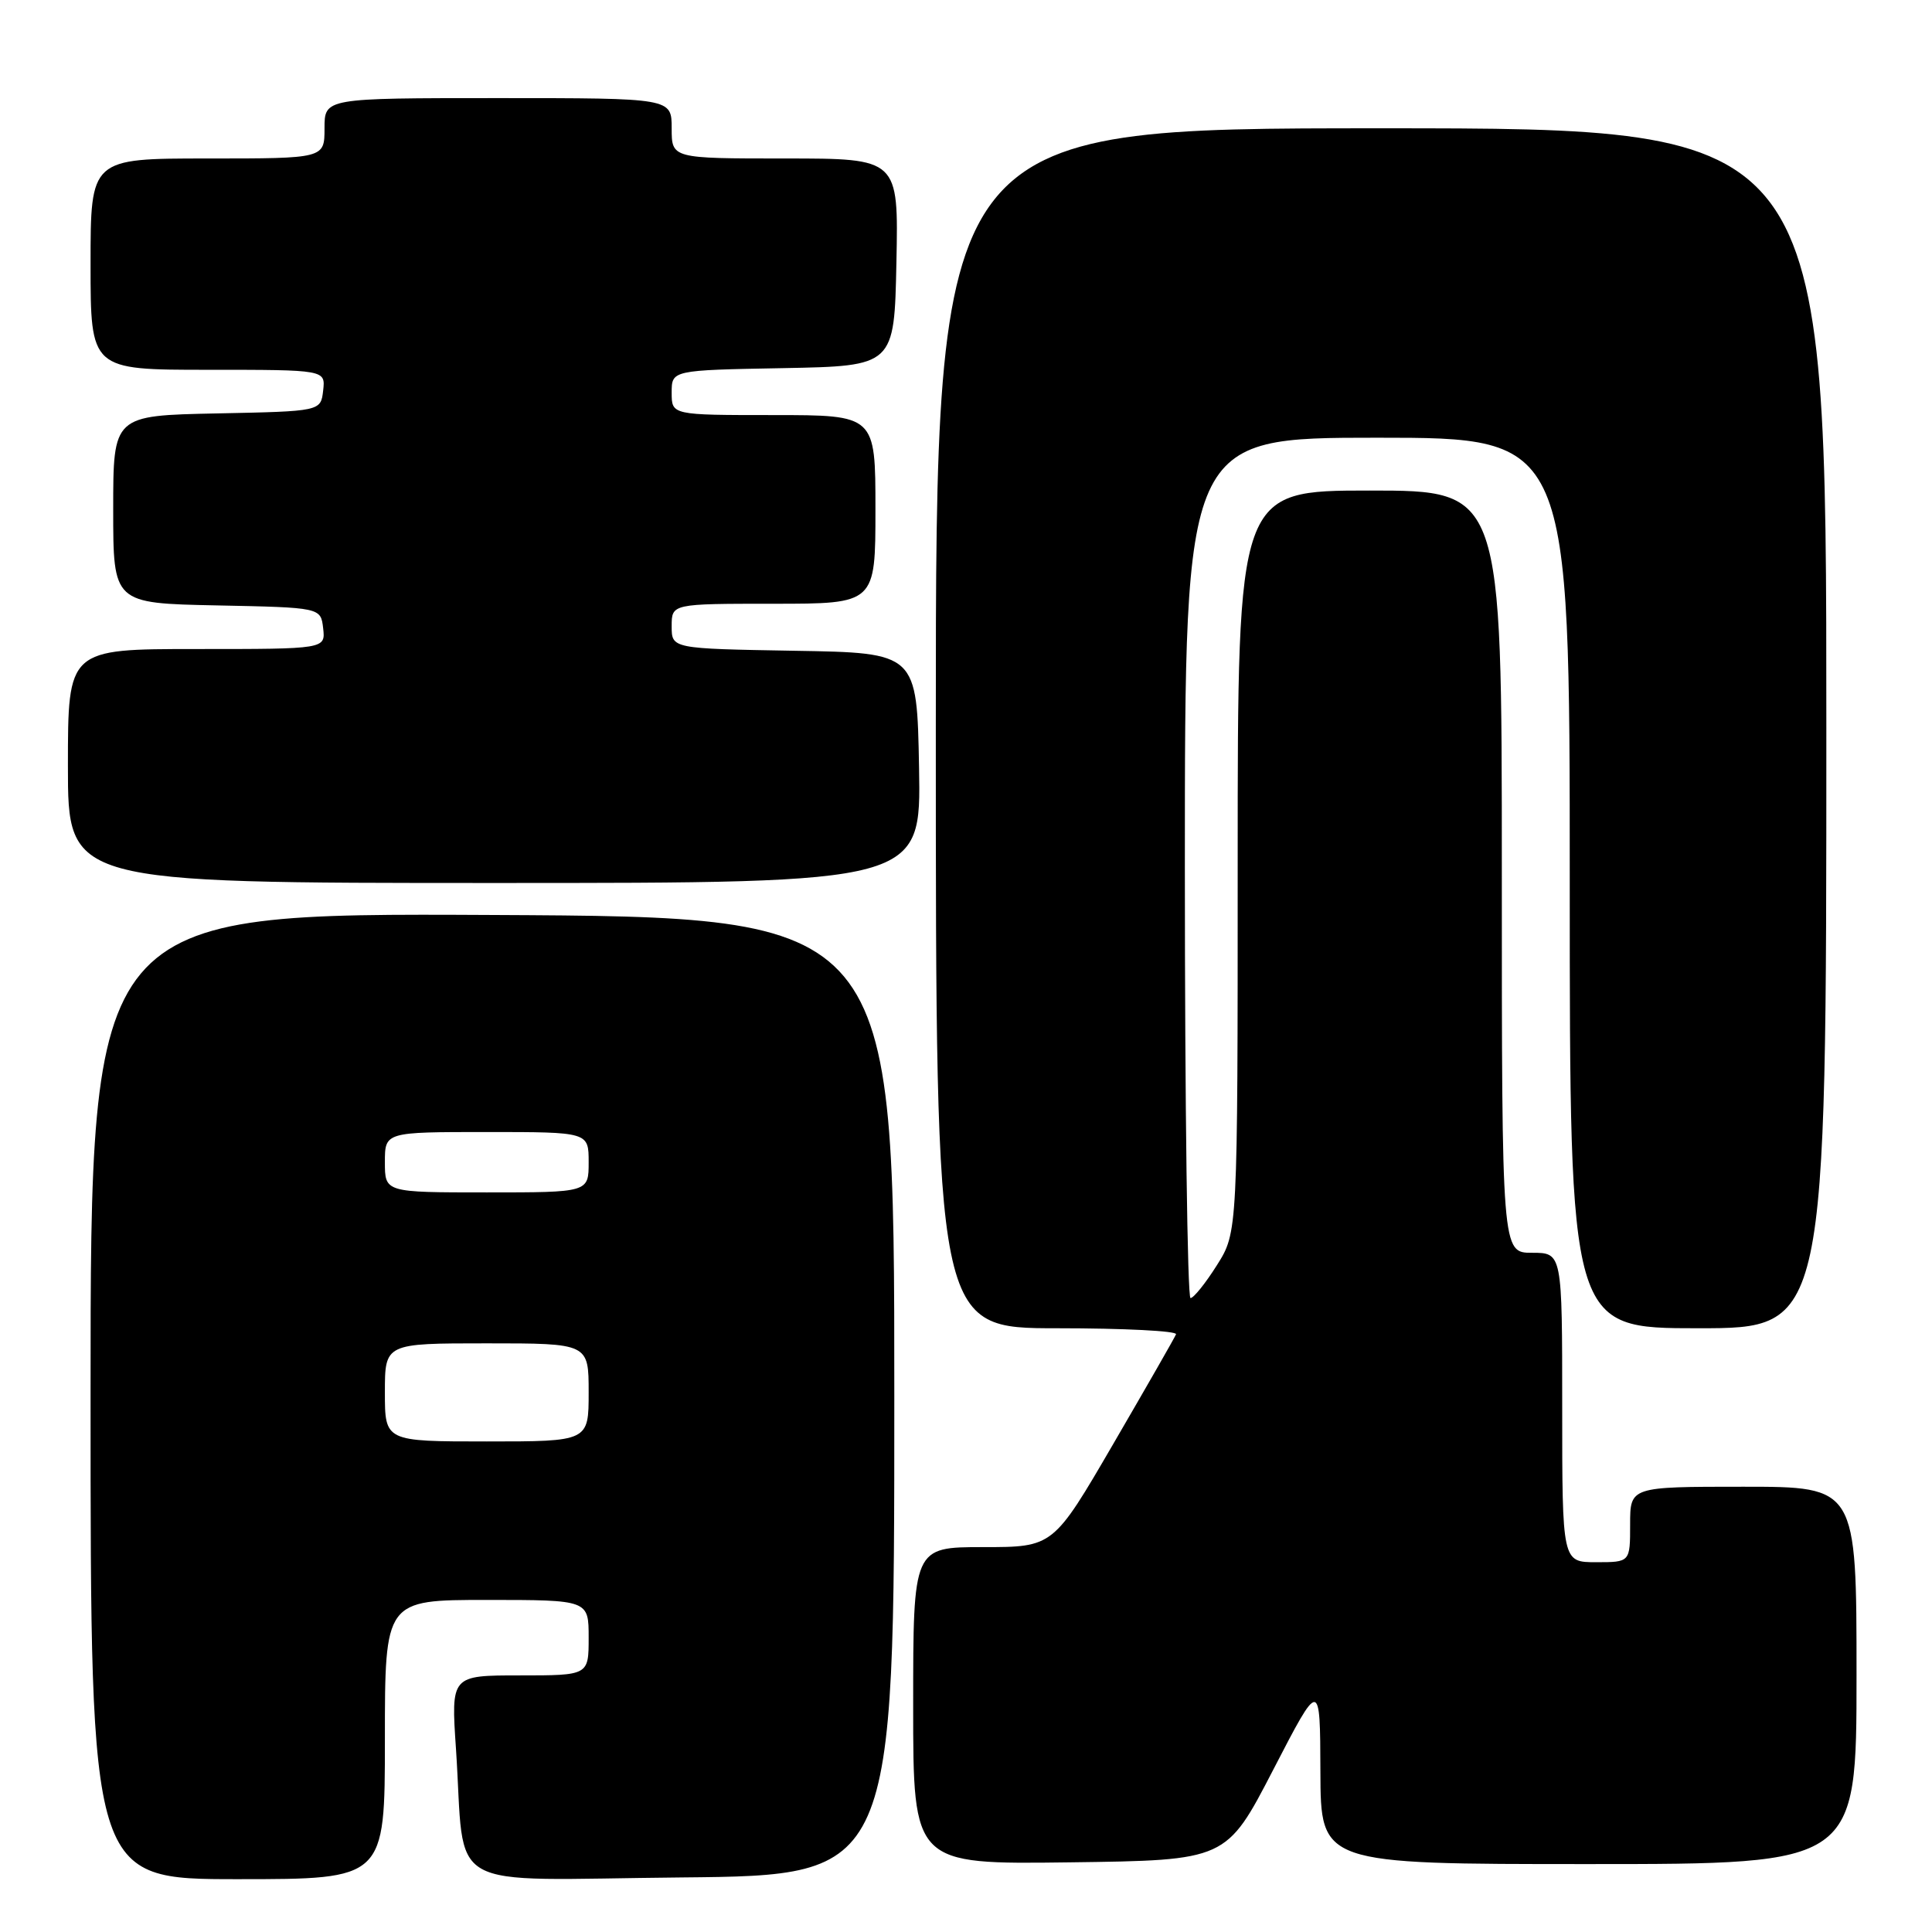 <?xml version="1.0" encoding="UTF-8" standalone="no"?>
<!DOCTYPE svg PUBLIC "-//W3C//DTD SVG 1.1//EN" "http://www.w3.org/Graphics/SVG/1.1/DTD/svg11.dtd" >
<svg xmlns="http://www.w3.org/2000/svg" xmlns:xlink="http://www.w3.org/1999/xlink" version="1.1" viewBox="0 0 256 256">
 <g >
 <path fill="currentColor"
d=" M 51.00 230.50 C 51.00 212.00 51.00 212.00 64.50 212.00 C 78.00 212.00 78.00 212.00 78.00 217.00 C 78.00 222.00 78.00 222.00 68.88 222.00 C 59.76 222.00 59.76 222.00 60.42 231.75 C 61.71 251.08 58.16 249.07 90.34 248.77 C 118.50 248.50 118.50 248.50 118.50 185.00 C 118.50 121.50 118.50 121.50 65.25 121.24 C 12.00 120.98 12.00 120.98 12.00 184.99 C 12.00 249.00 12.00 249.00 31.50 249.00 C 51.00 249.00 51.00 249.00 51.00 230.50 Z  M 168.71 234.50 C 174.92 222.50 174.92 222.50 174.96 234.75 C 175.00 247.00 175.00 247.00 210.50 247.00 C 246.00 247.00 246.00 247.00 246.00 222.00 C 246.00 197.00 246.00 197.00 231.00 197.00 C 216.00 197.00 216.00 197.00 216.00 202.00 C 216.00 207.00 216.00 207.00 211.50 207.00 C 207.00 207.00 207.00 207.00 207.00 186.50 C 207.00 166.00 207.00 166.00 203.00 166.00 C 199.00 166.00 199.00 166.00 199.00 115.50 C 199.00 65.00 199.00 65.00 181.50 65.00 C 164.00 65.00 164.00 65.00 164.00 114.15 C 164.00 163.29 164.00 163.29 161.25 167.64 C 159.74 170.04 158.16 172.00 157.75 172.00 C 157.34 172.00 157.00 146.35 157.00 115.00 C 157.00 58.00 157.00 58.00 182.50 58.00 C 208.00 58.00 208.00 58.00 208.00 117.00 C 208.00 176.00 208.00 176.00 225.00 176.00 C 242.00 176.00 242.00 176.00 242.00 96.50 C 242.00 17.00 242.00 17.00 183.00 17.00 C 124.00 17.00 124.00 17.00 124.00 96.50 C 124.00 176.00 124.00 176.00 140.08 176.00 C 148.93 176.00 156.02 176.36 155.83 176.80 C 155.65 177.25 151.91 183.77 147.53 191.30 C 139.56 205.00 139.56 205.00 130.28 205.00 C 121.00 205.00 121.00 205.00 121.00 226.02 C 121.00 247.04 121.00 247.04 141.75 246.77 C 162.50 246.50 162.50 246.50 168.71 234.50 Z  M 121.78 101.75 C 121.50 86.50 121.50 86.50 105.25 86.23 C 89.00 85.95 89.00 85.95 89.00 82.98 C 89.00 80.00 89.00 80.00 102.50 80.00 C 116.00 80.00 116.00 80.00 116.00 67.50 C 116.00 55.00 116.00 55.00 102.50 55.00 C 89.00 55.00 89.00 55.00 89.00 52.03 C 89.00 49.05 89.00 49.05 103.75 48.78 C 118.50 48.50 118.50 48.50 118.78 34.75 C 119.06 21.00 119.06 21.00 104.03 21.00 C 89.00 21.00 89.00 21.00 89.00 17.00 C 89.00 13.00 89.00 13.00 66.00 13.00 C 43.00 13.00 43.00 13.00 43.00 17.00 C 43.00 21.00 43.00 21.00 27.50 21.00 C 12.00 21.00 12.00 21.00 12.00 35.00 C 12.00 49.00 12.00 49.00 27.57 49.00 C 43.13 49.00 43.13 49.00 42.82 51.75 C 42.50 54.50 42.50 54.50 28.75 54.78 C 15.00 55.06 15.00 55.06 15.00 67.50 C 15.00 79.94 15.00 79.94 28.75 80.22 C 42.50 80.50 42.50 80.50 42.82 83.25 C 43.13 86.00 43.13 86.00 26.07 86.00 C 9.00 86.00 9.00 86.00 9.00 101.50 C 9.00 117.00 9.00 117.00 65.53 117.00 C 122.05 117.00 122.05 117.00 121.78 101.75 Z  M 51.00 184.50 C 51.00 178.00 51.00 178.00 64.50 178.00 C 78.00 178.00 78.00 178.00 78.00 184.50 C 78.00 191.00 78.00 191.00 64.50 191.00 C 51.00 191.00 51.00 191.00 51.00 184.50 Z  M 51.00 154.00 C 51.00 150.00 51.00 150.00 64.50 150.00 C 78.00 150.00 78.00 150.00 78.00 154.00 C 78.00 158.00 78.00 158.00 64.50 158.00 C 51.00 158.00 51.00 158.00 51.00 154.00 Z "/>
</g>
</svg>